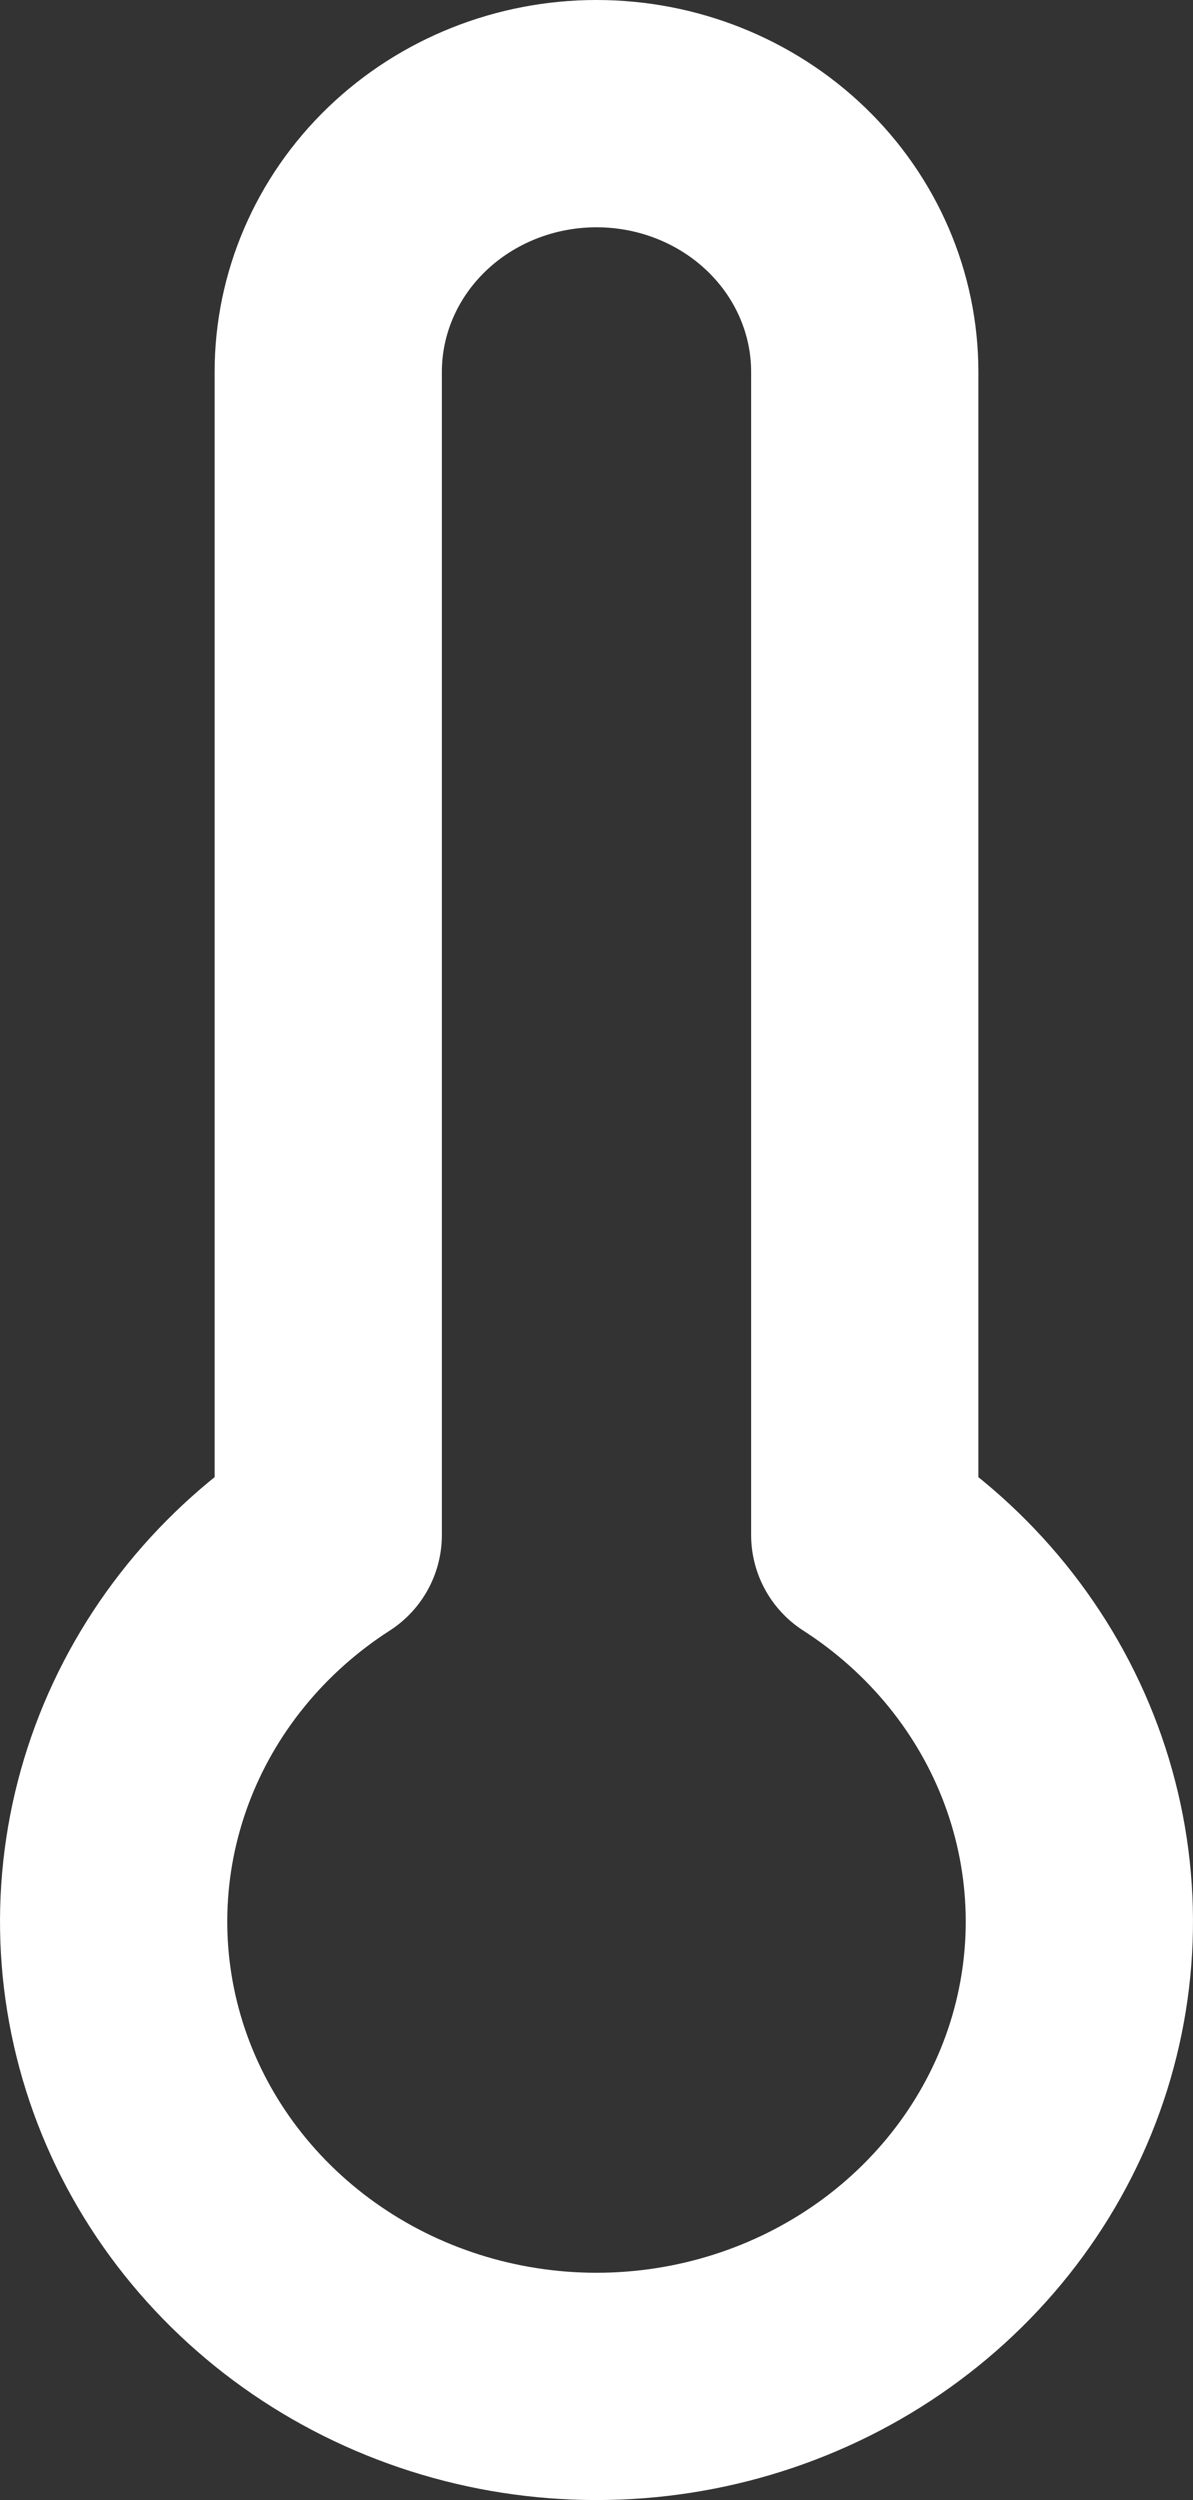 <svg width="21" height="44" viewBox="0 0 21 44" fill="none" xmlns="http://www.w3.org/2000/svg">
<rect x="0" y="0" width="21" height="44" fill="#333333" stroke="none"/>
<path d="M15.222 27.016V6.545C15.222 5.34 14.725 4.184 13.839 3.331C12.954 2.479 11.752 2 10.5 2C9.248 2 8.046 2.479 7.161 3.331C6.275 4.184 5.778 5.34 5.778 6.545V27.016C4.262 27.991 3.111 29.41 2.497 31.062C1.883 32.715 1.837 34.514 2.366 36.194C2.895 37.873 3.972 39.344 5.437 40.39C6.901 41.435 8.676 42 10.5 42C12.324 42 14.099 41.435 15.563 40.39C17.028 39.344 18.105 37.873 18.634 36.194C19.163 34.514 19.117 32.715 18.503 31.062C17.889 29.41 16.738 27.991 15.222 27.016Z" stroke="white" stroke-width="4" stroke-linecap="round" stroke-linejoin="round"/>
</svg>
